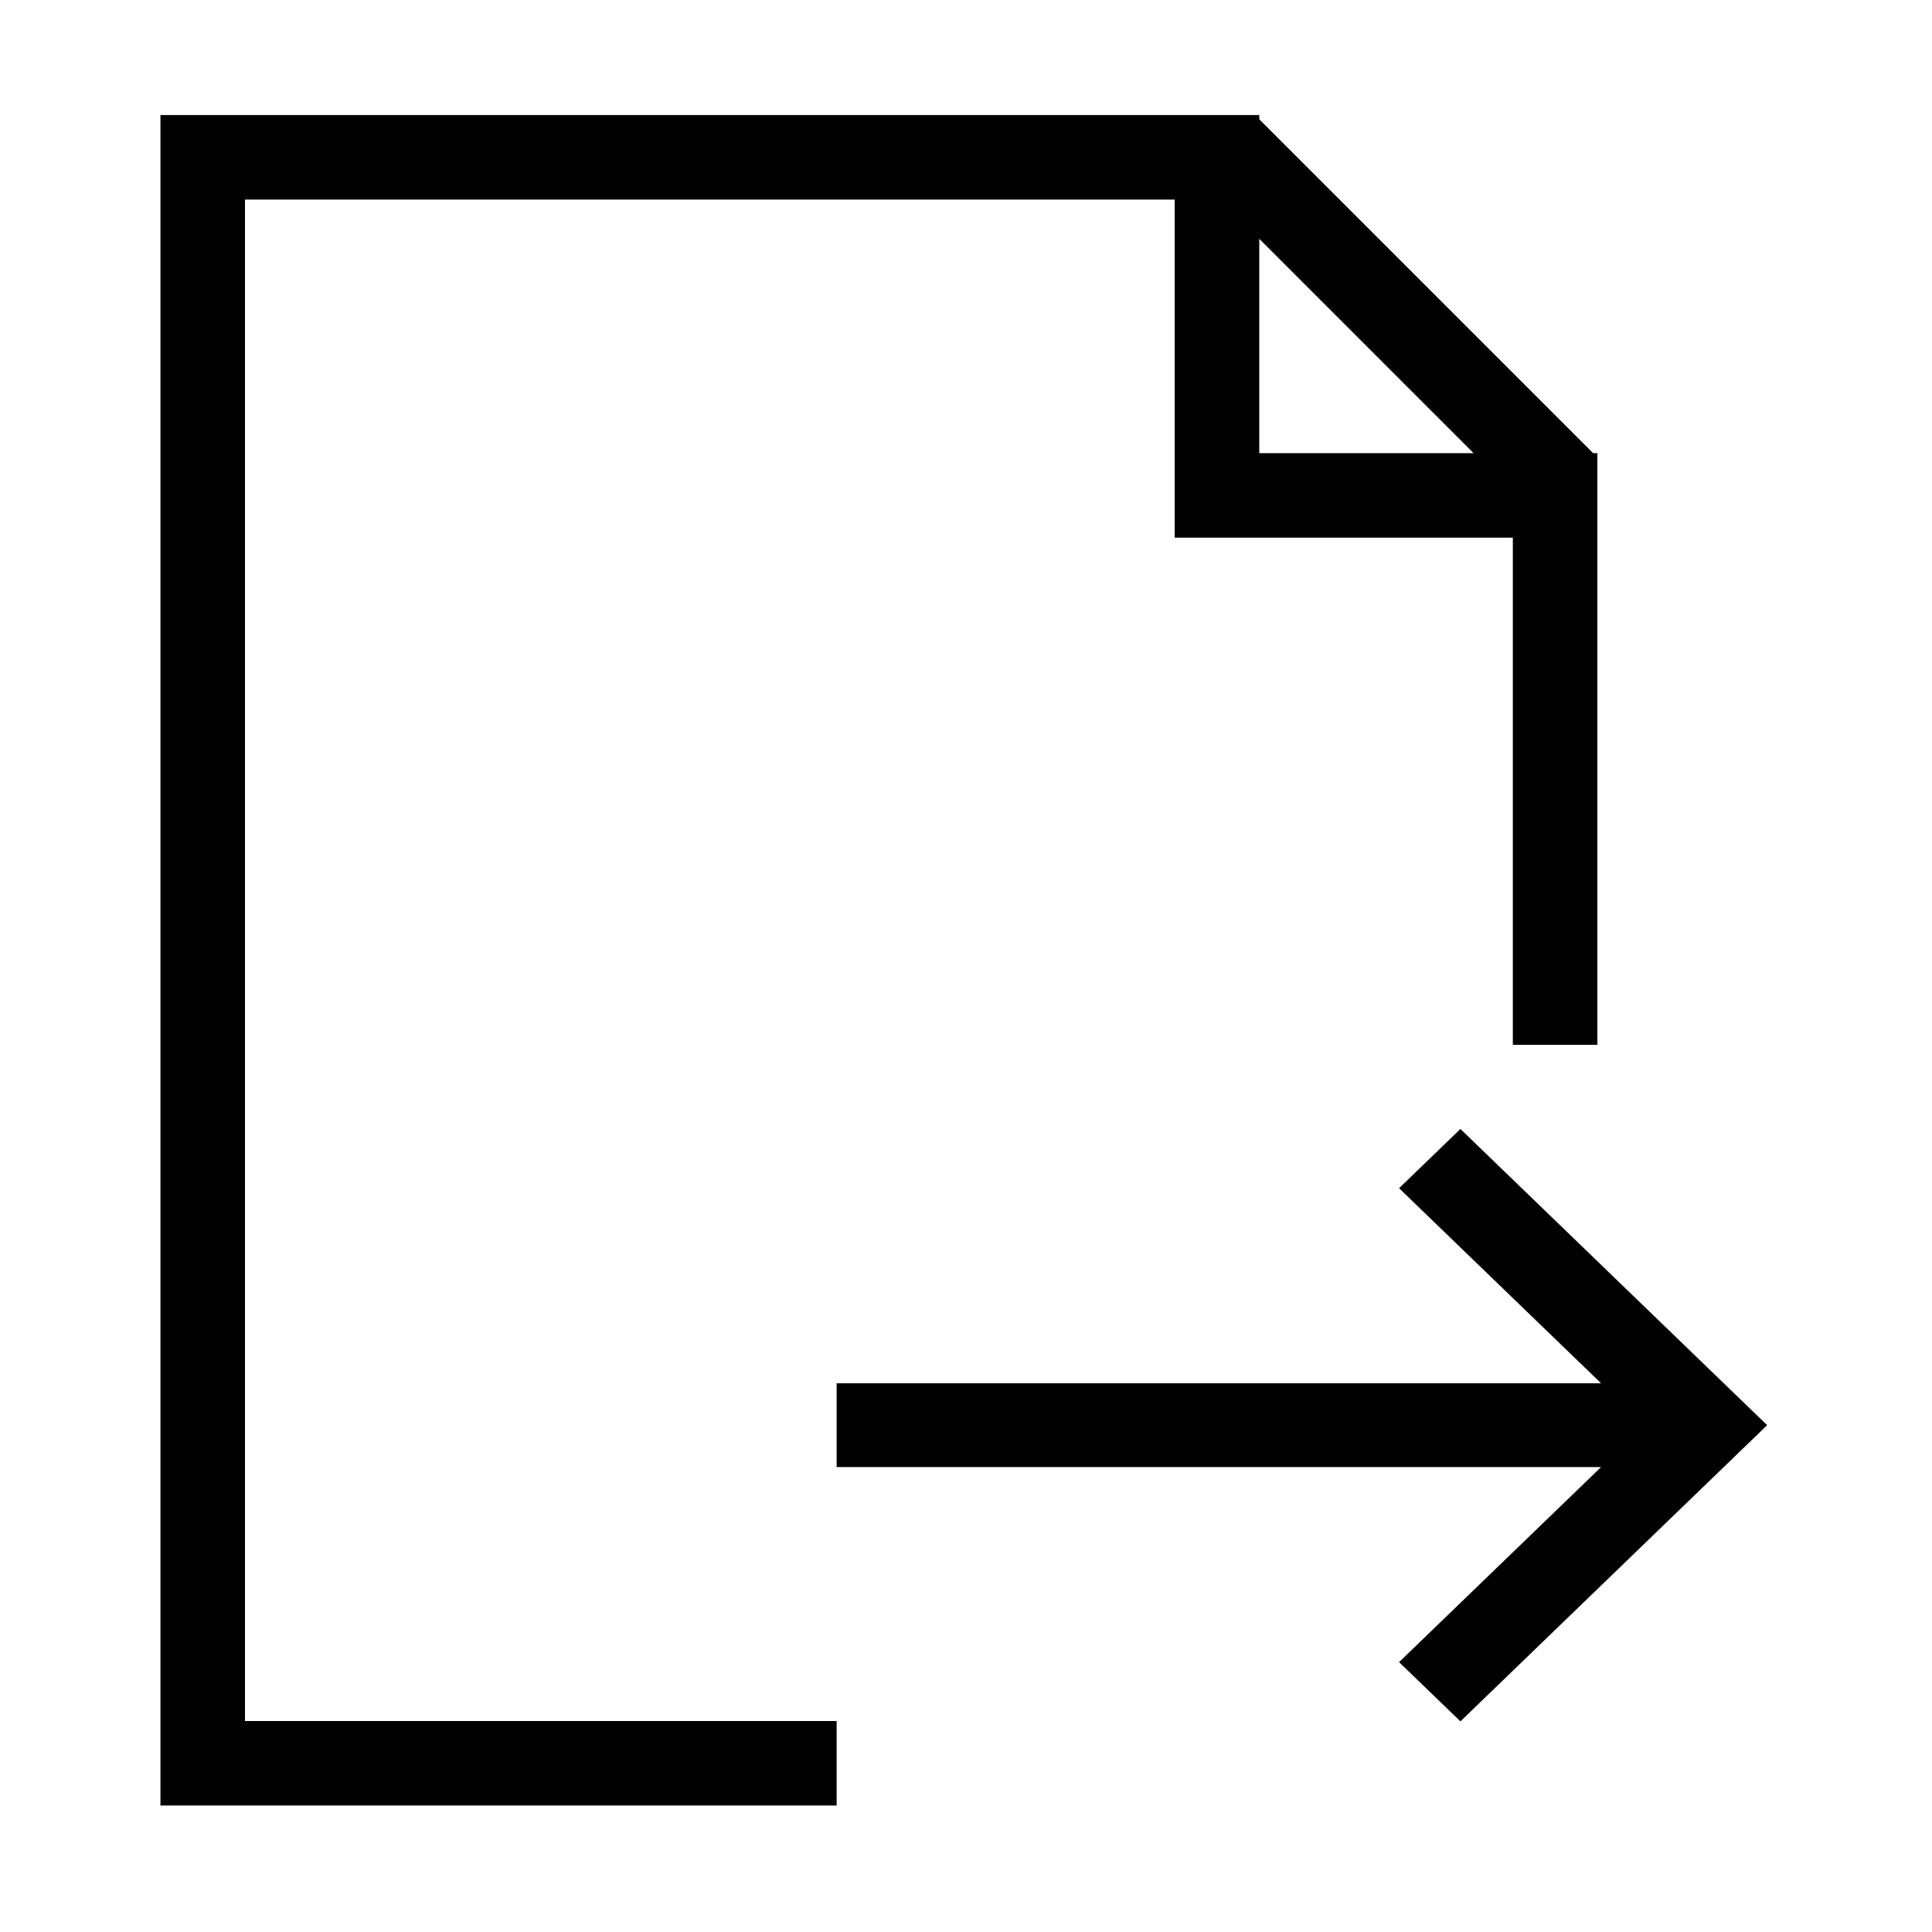 <?xml version="1.0" standalone="no"?><!DOCTYPE svg PUBLIC "-//W3C//DTD SVG 1.1//EN" "http://www.w3.org/Graphics/SVG/1.1/DTD/svg11.dtd"><svg t="1495021440638" class="icon" style="" viewBox="0 0 1024 1024" version="1.1" xmlns="http://www.w3.org/2000/svg" p-id="2662" xmlns:xlink="http://www.w3.org/1999/xlink" width="16" height="16"><defs><style type="text/css"></style></defs><path d="M774.055 912.36l-32.516-31.4 107.071-103.388-405.17 0 0-44.405 405.166 0-107.065-103.388 32.516-31.395 130.057 125.59 0 0 32.516 31.395L774.055 912.36zM801.835 284.977l-179.197 0L622.638 105.779l-492.793 0L129.845 912.168l313.595 0 0 44.799-358.395 0L85.046 60.98l582.392 0 0 0 0 2.249 176.948 176.948 2.249 0 0 44.799 0 268.796-44.799 0L801.836 284.977zM667.437 126.584l0 113.593 113.589 0L667.437 126.584z" p-id="2663"></path></svg>
